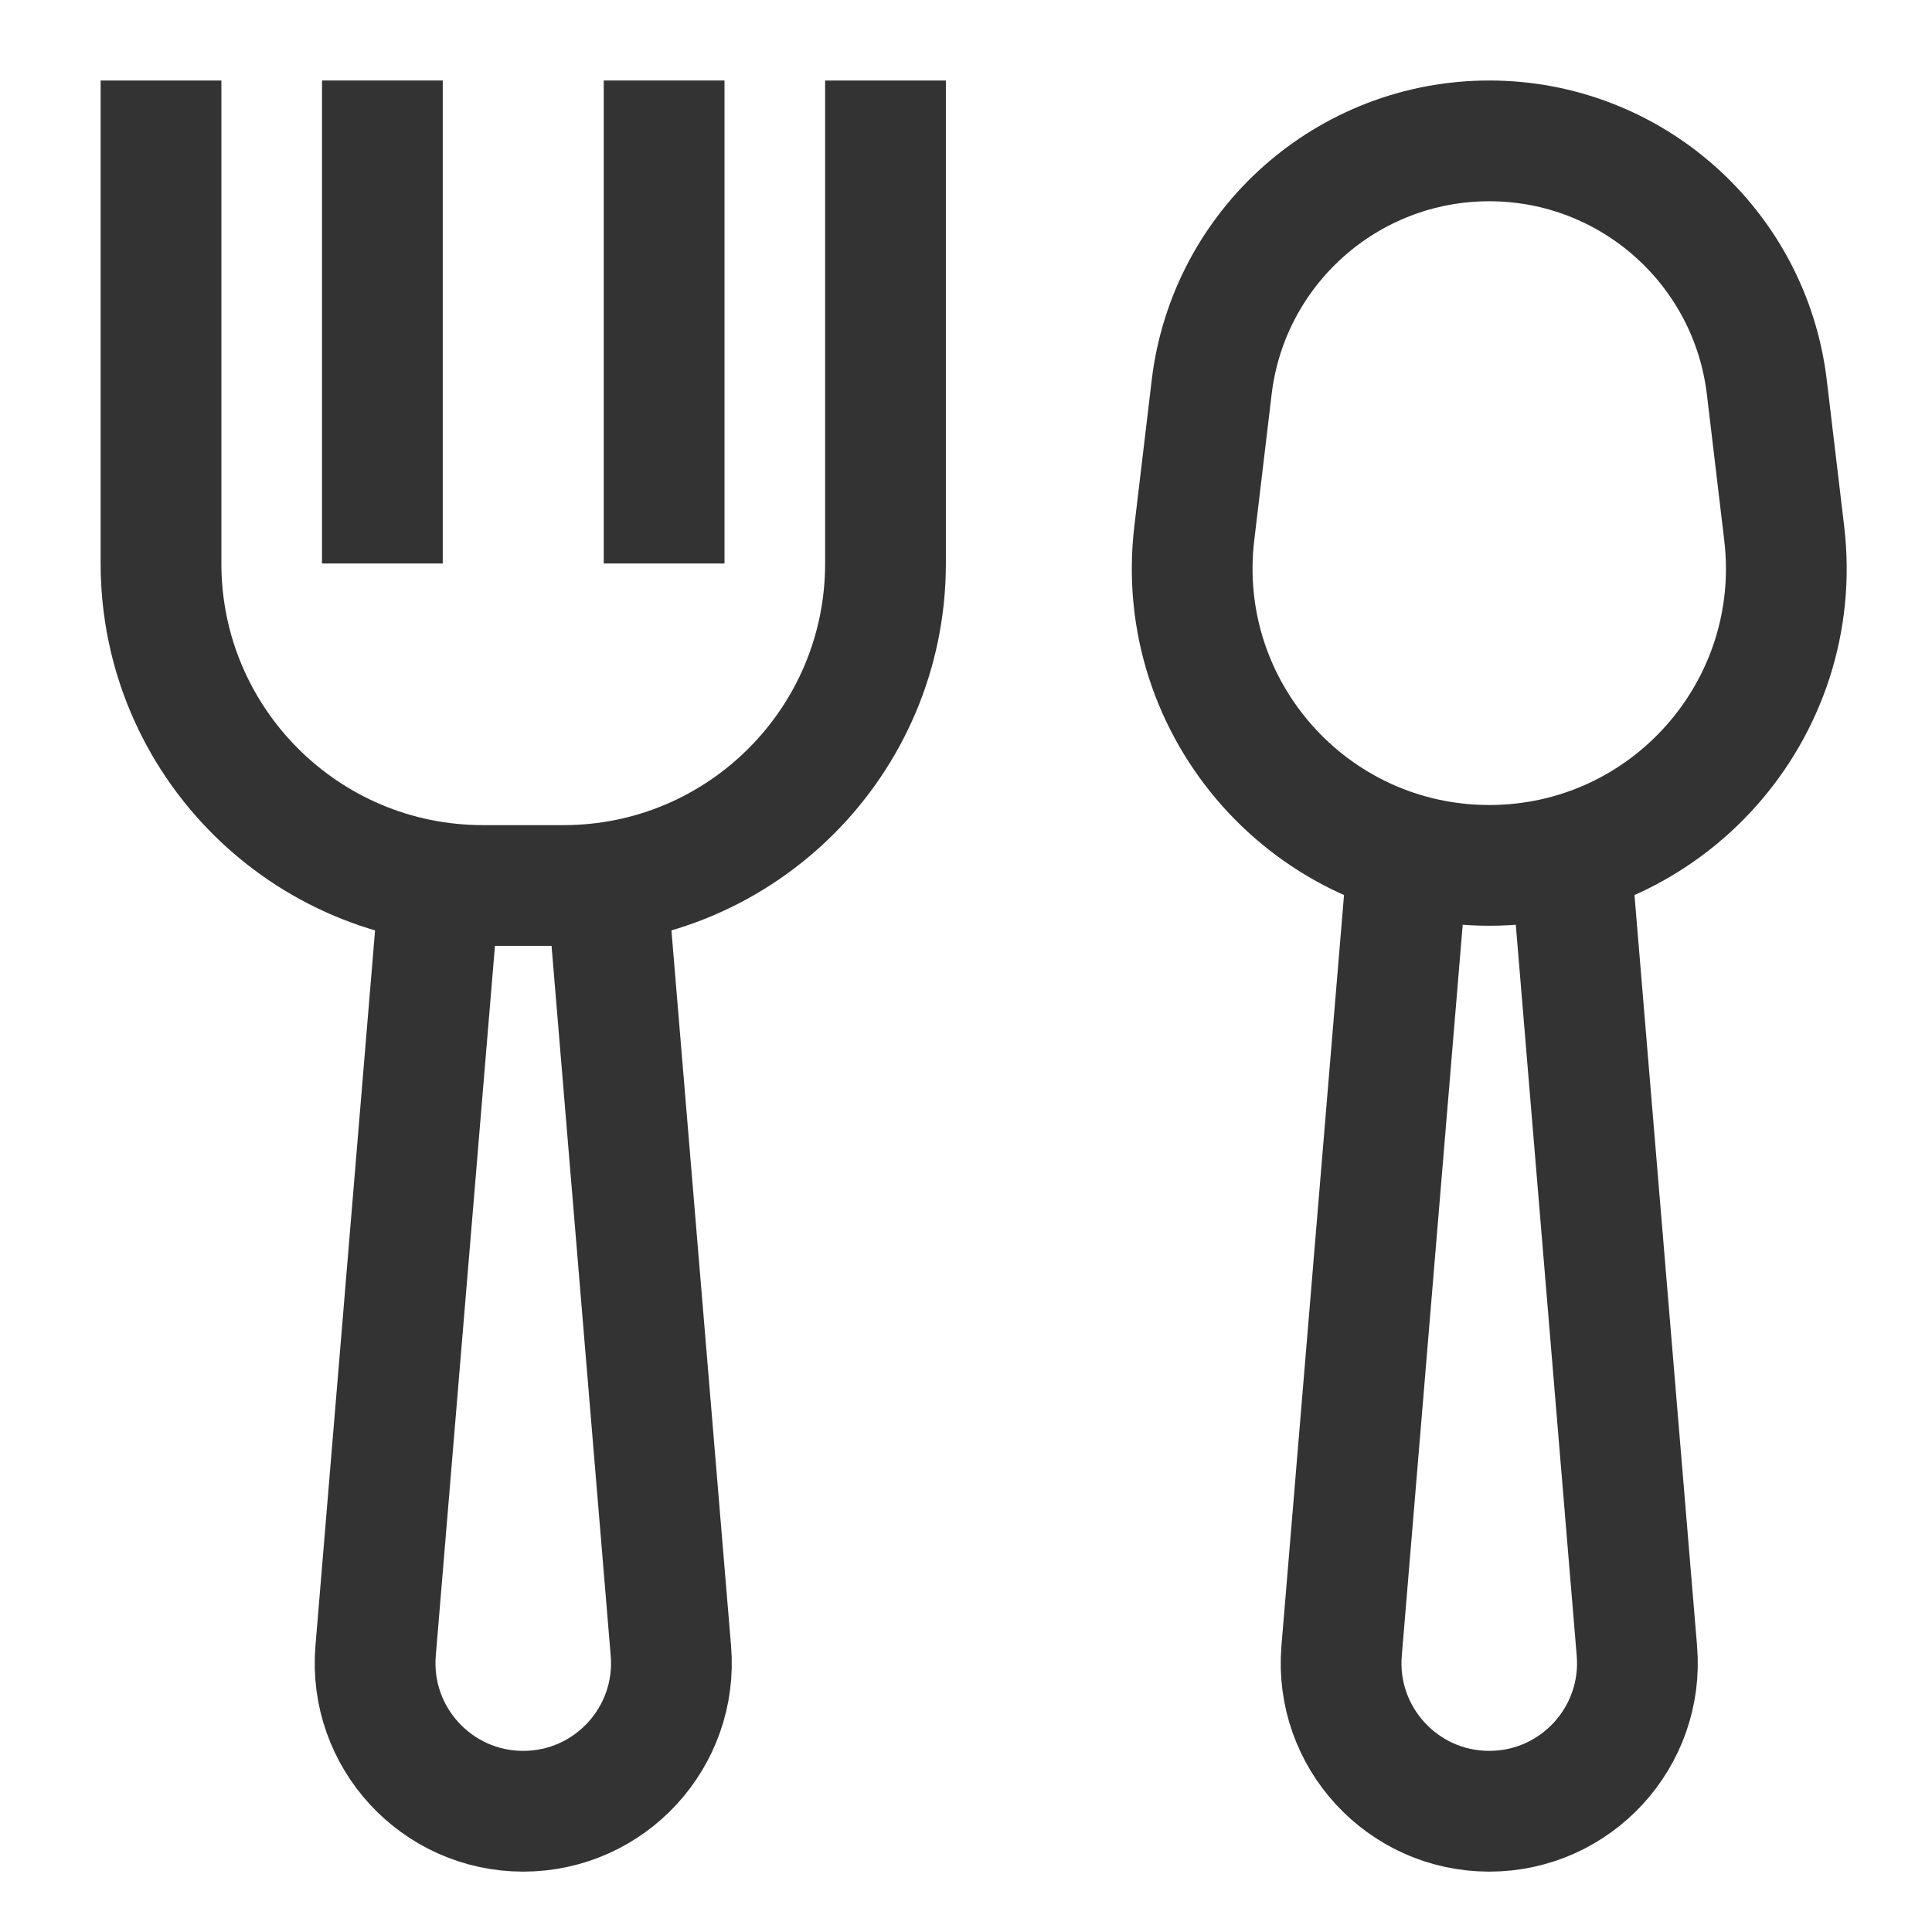 <svg width="48" height="48" viewBox="0 0 48 48" fill="none" xmlns="http://www.w3.org/2000/svg">
<path d="M43.897 9.625L44.328 13.247C44.851 17.638 41.422 21.5 37 21.5C32.578 21.5 29.149 17.638 29.672 13.247L30.103 9.625C30.519 6.131 33.481 3.5 37 3.5C40.519 3.5 43.481 6.131 43.897 9.625Z" stroke="#333333" stroke-width="3"/>
<path d="M35 21L33.332 41.014C33.153 43.16 34.847 45 37 45V45C39.153 45 40.847 43.16 40.668 41.014L39 21" stroke="#333333" stroke-width="3"/>
<path d="M4 2V14C4 18.418 7.582 22 12 22H14C18.418 22 22 18.418 22 14V2" stroke="#333333" stroke-width="3"/>
<path d="M11 21L9.332 41.014C9.153 43.16 10.847 45 13 45V45C15.153 45 16.847 43.16 16.668 41.014L15 21" stroke="#333333" stroke-width="3"/>
<rect x="8" y="2" width="3" height="12" fill="#333333"/>
<rect x="15" y="2" width="3" height="12" fill="#333333"/>
</svg>
